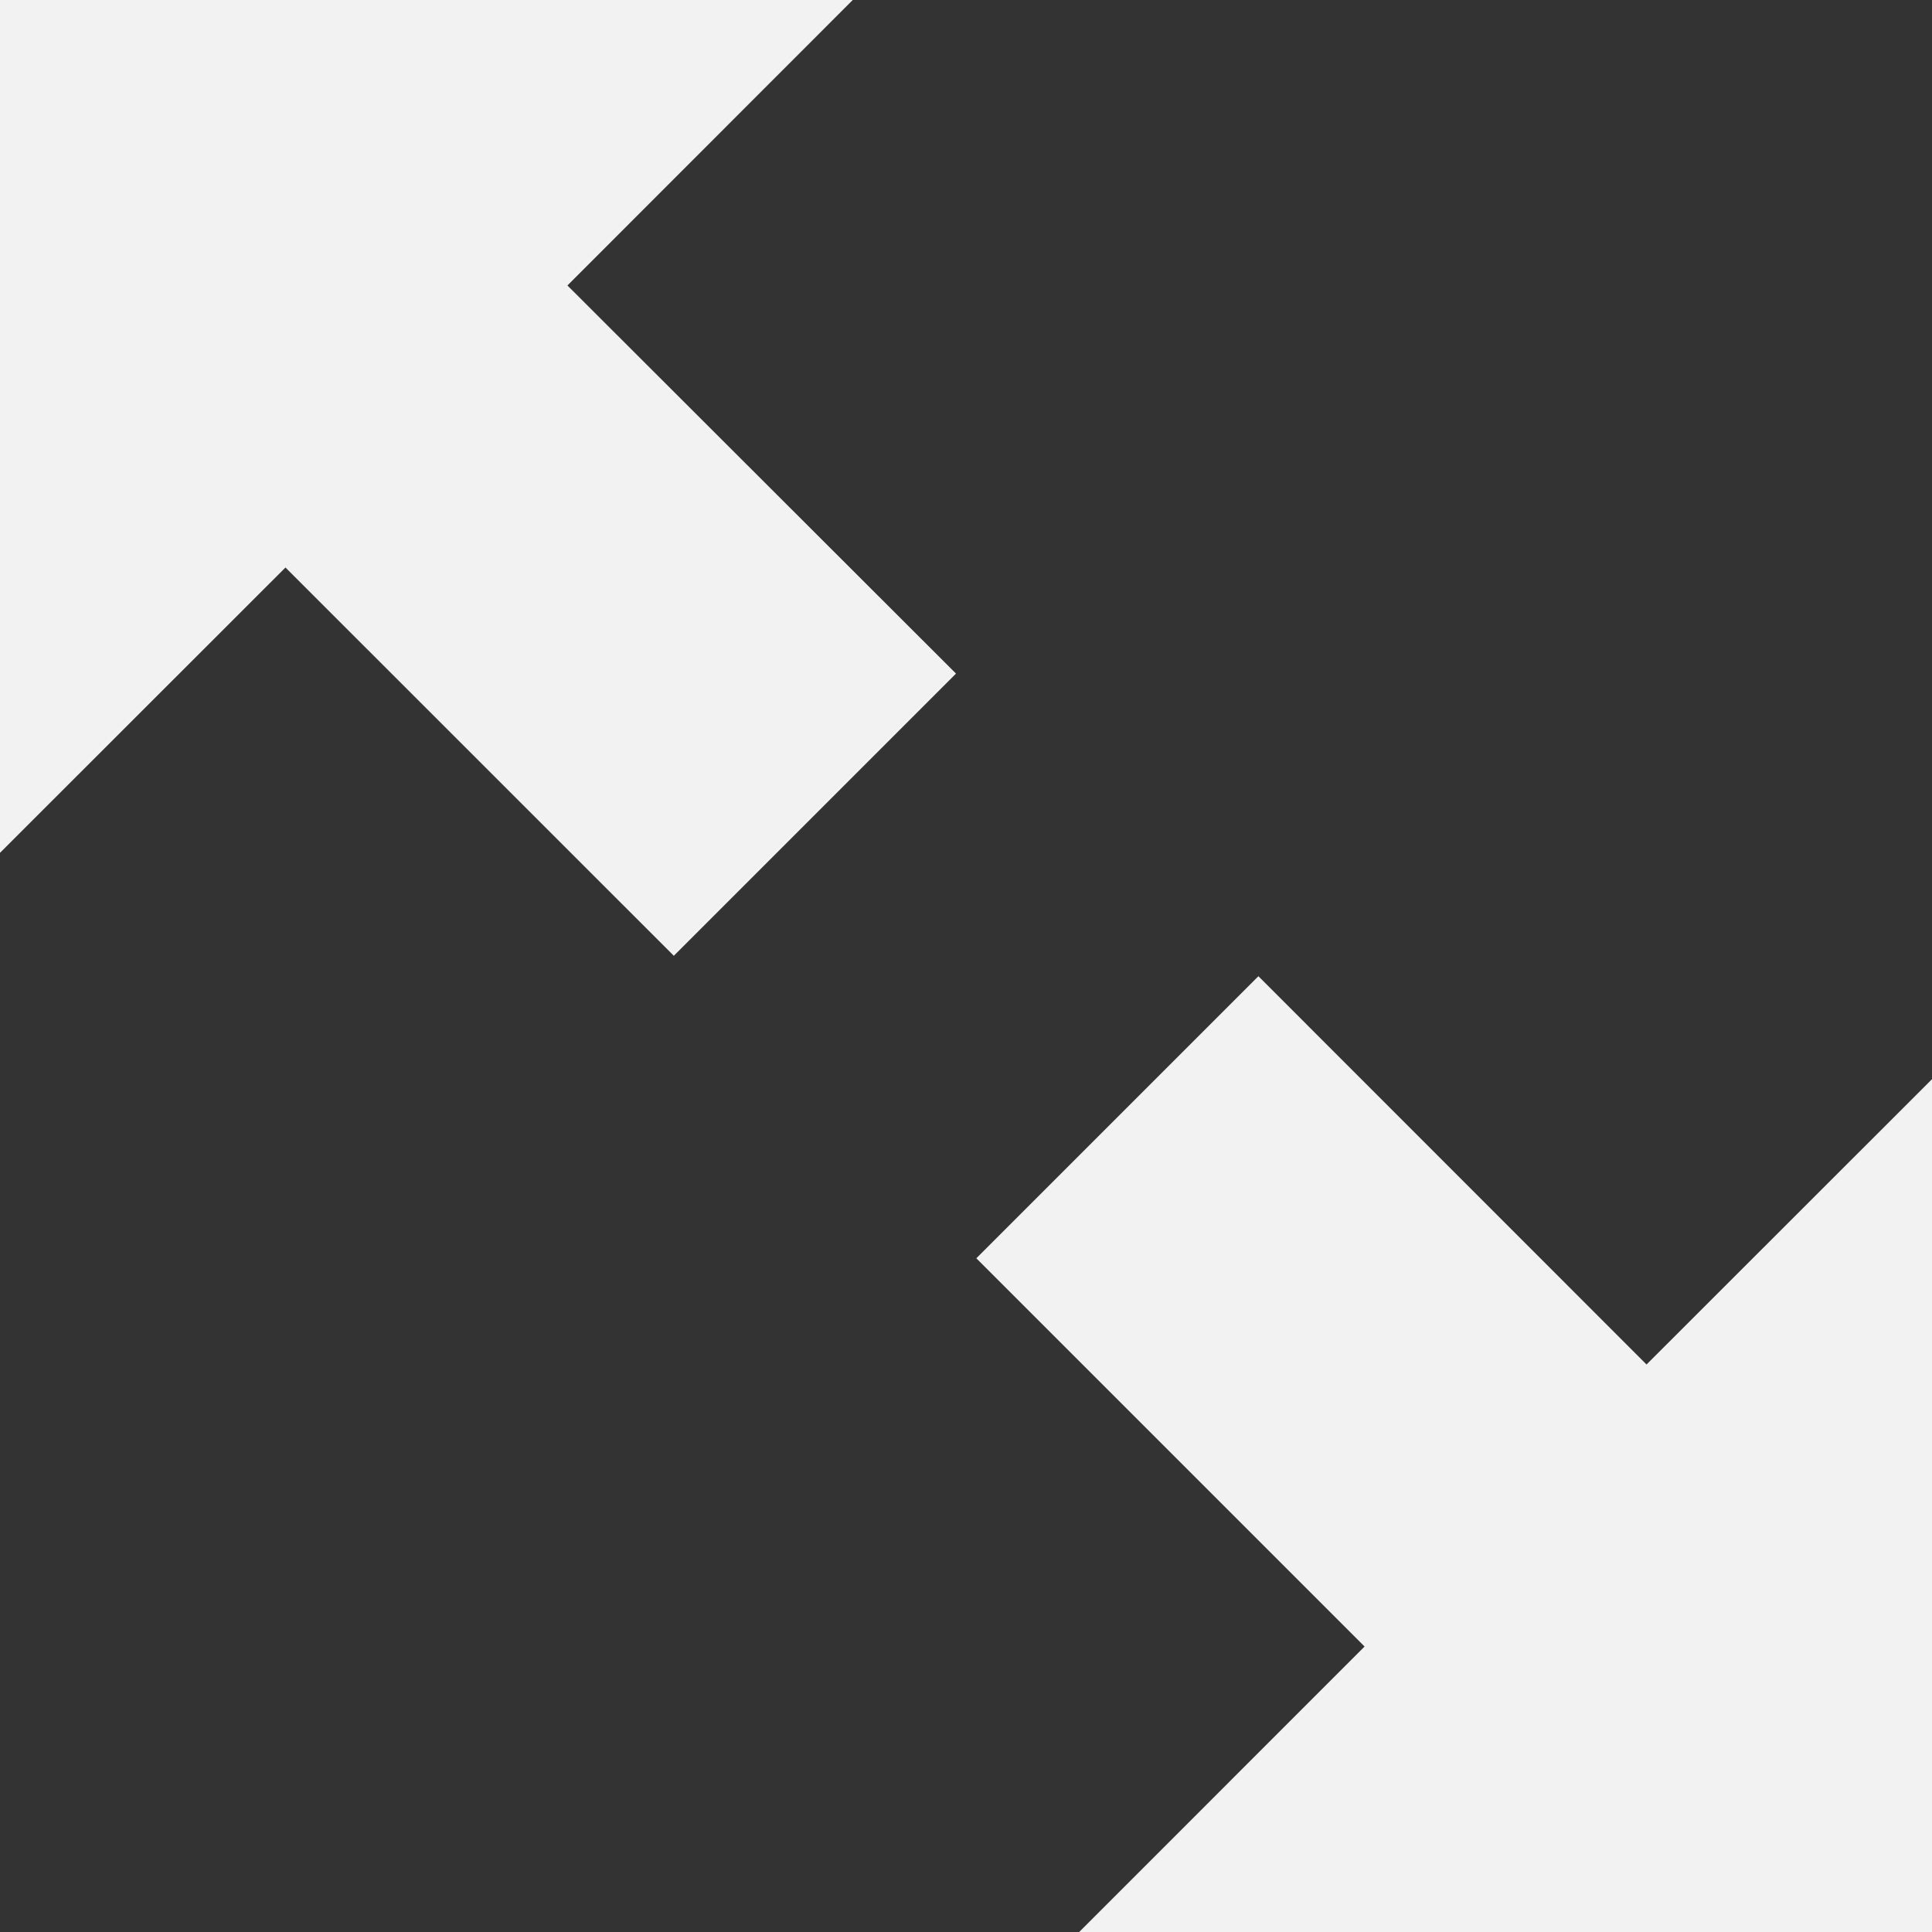 <svg xmlns="http://www.w3.org/2000/svg" width="25.332" height="25.332" viewBox="0 0 25.332 25.332">
    <rect x="0" y="0" width="25.332" height="25.332" fill="#333333" stroke="none"/>
    <path d="m14.15 0 3.741 3.743L12.8 8.835l3.7 3.7 5.089-5.095 3.744 3.742V0zM8.835 12.8l-5.092 5.092L0 14.15v11.182h11.182l-3.741-3.743 5.091-5.089-3.7-3.7z" transform="rotate(-90 12.666 12.666)" style="fill:#f2f2f2"/>
</svg>
